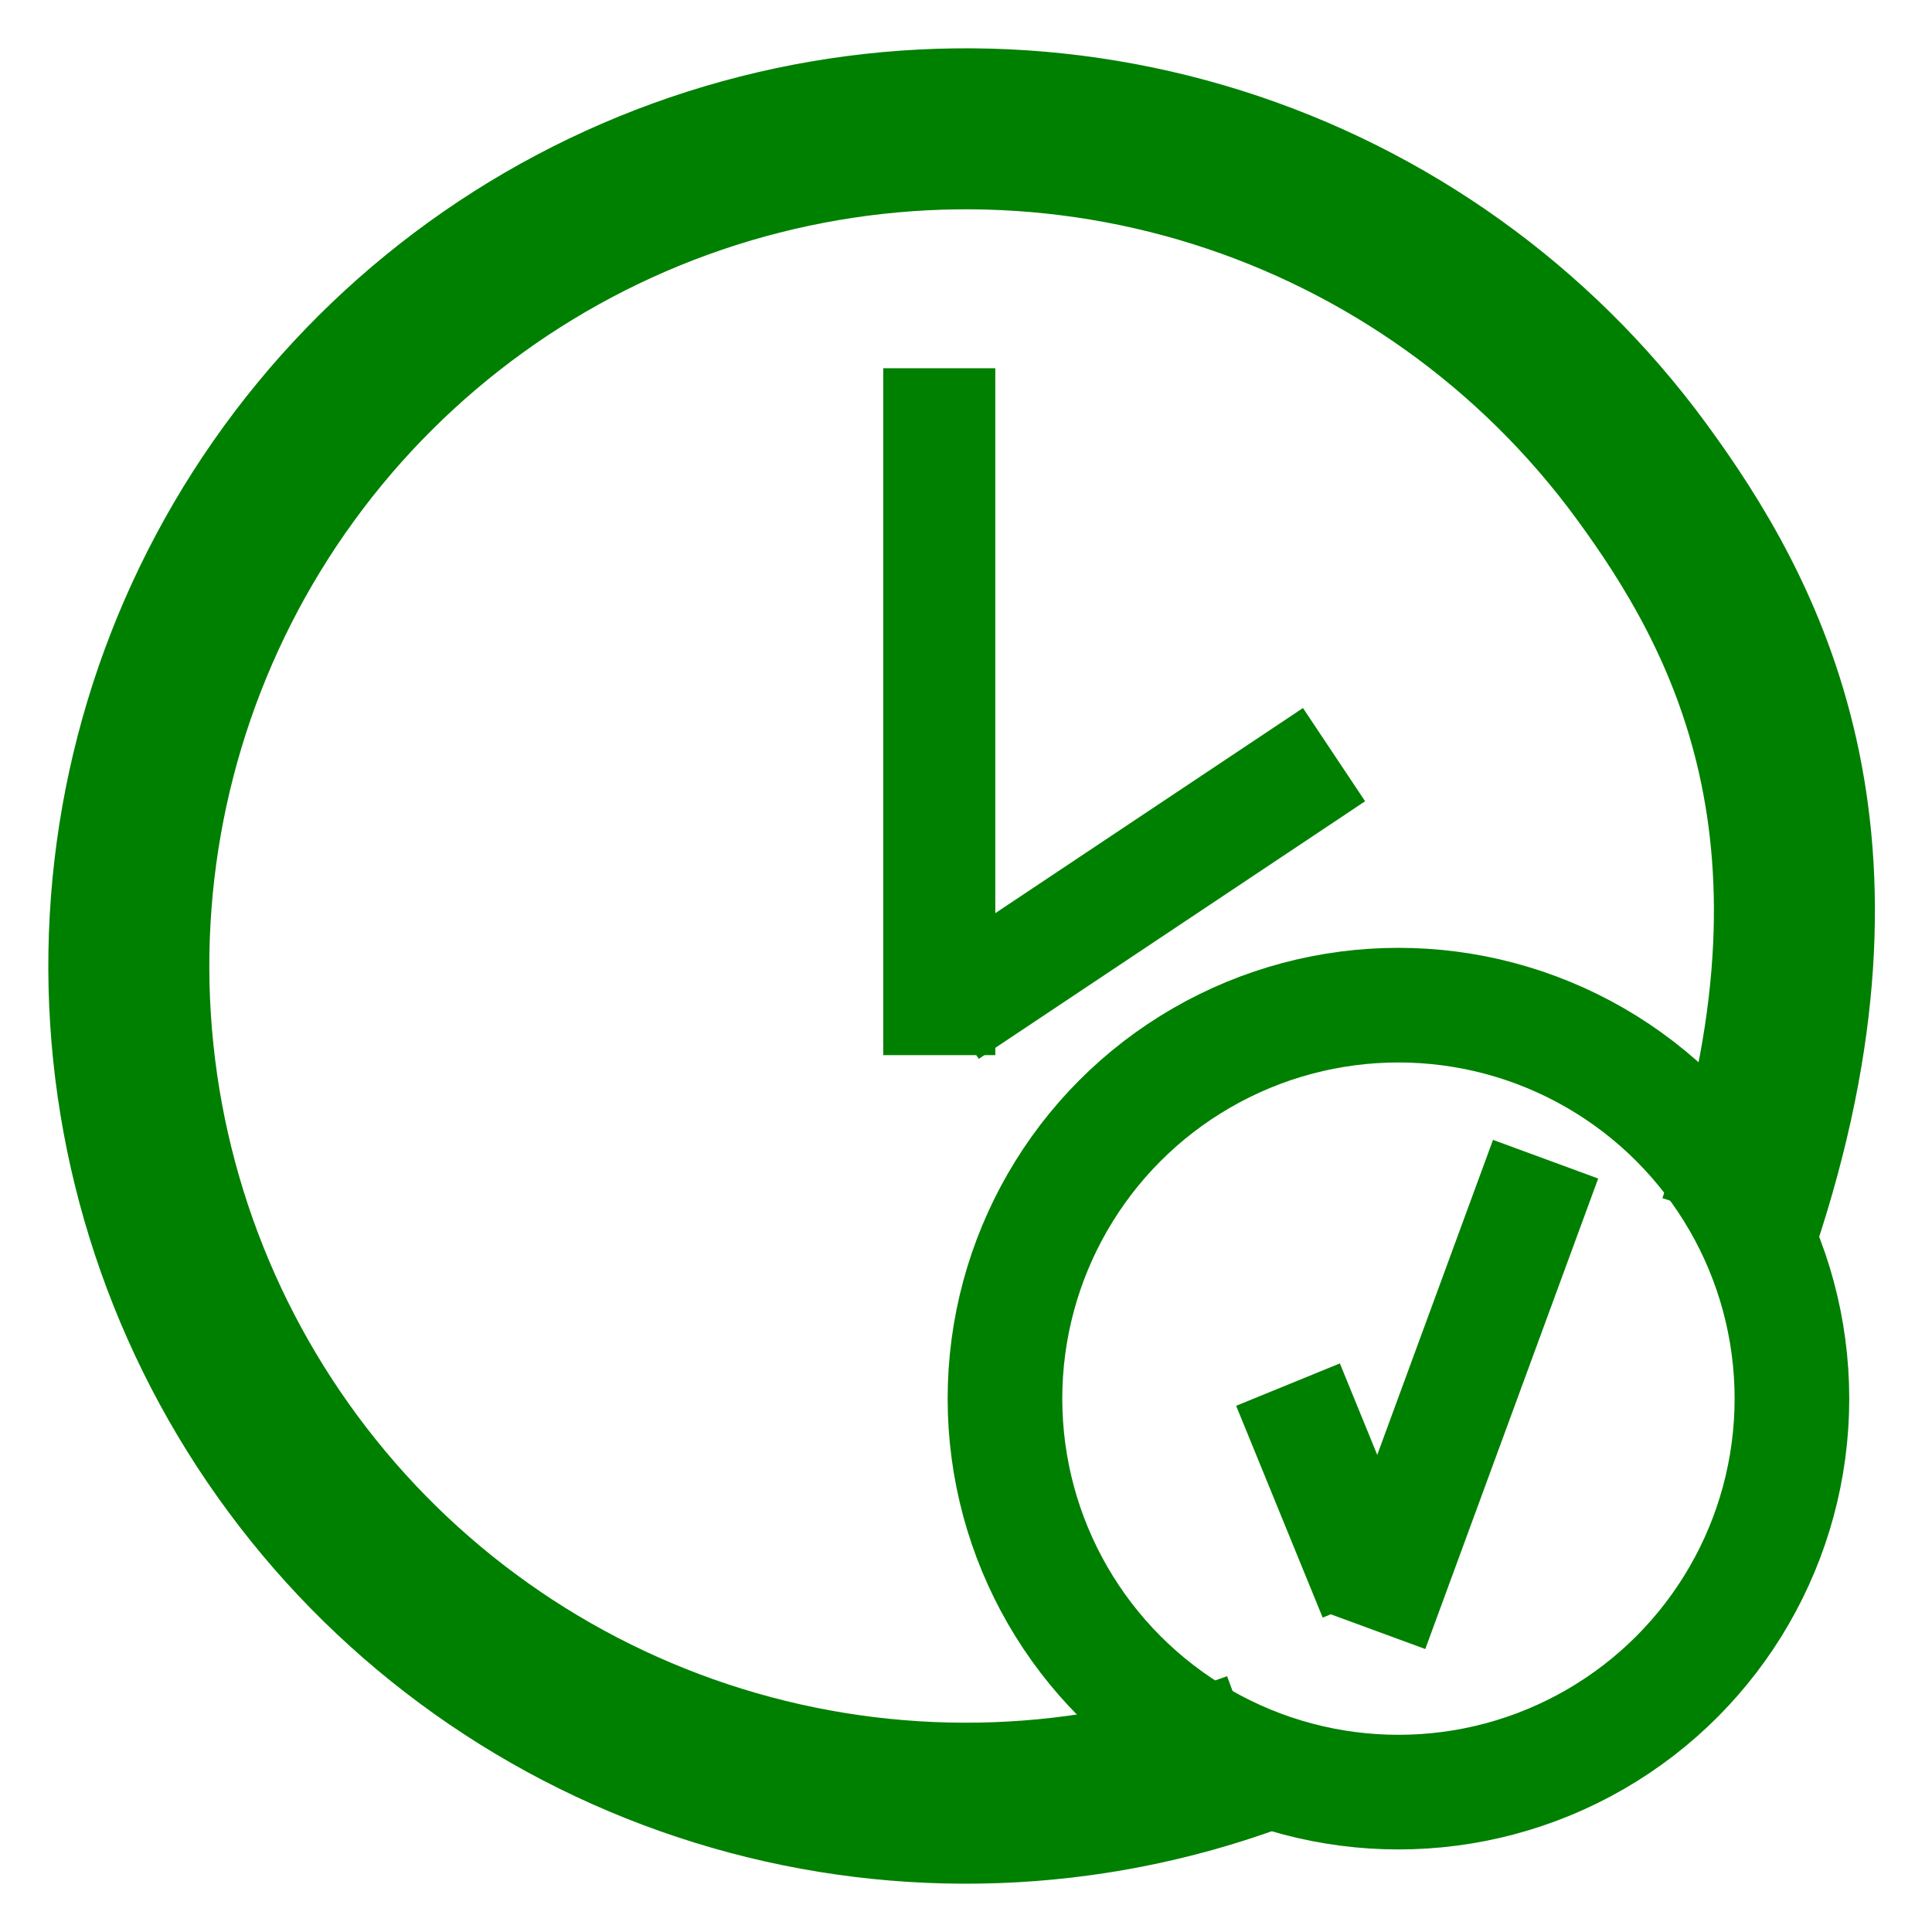 <svg width="30" height="30" viewBox="0 0 30 30" fill="none" xmlns="http://www.w3.org/2000/svg">
<line x1="14.585" y1="5.718" x2="14.585" y2="16.384" stroke="#008000" stroke-width="1.74"/>
<path d="M20.715 11.718L14.716 15.718" stroke="#008000" stroke-width="1.74"/>
<circle cx="21.715" cy="21.718" r="6.11" stroke="#008000" stroke-width="1.78"/>
<path d="M27 19C29 13 27.117 9.539 25.481 7.309C23.844 5.078 21.538 3.428 18.899 2.598C16.26 1.769 13.425 1.803 10.806 2.695C8.188 3.588 5.922 5.292 4.339 7.561C2.756 9.83 1.938 12.544 2.004 15.31C2.07 18.076 3.016 20.748 4.706 22.939C6.395 25.13 8.74 26.724 11.398 27.491C14.056 28.258 16.89 28.156 19.486 27.201" stroke="#008000" stroke-width="2.5"/>
<path d="M24 18L21.315 25.306" stroke="#008000" stroke-width="1.74"/>
<path d="M20 21.5L21.344 24.789" stroke="#008000" stroke-width="1.74"/>
</svg>
